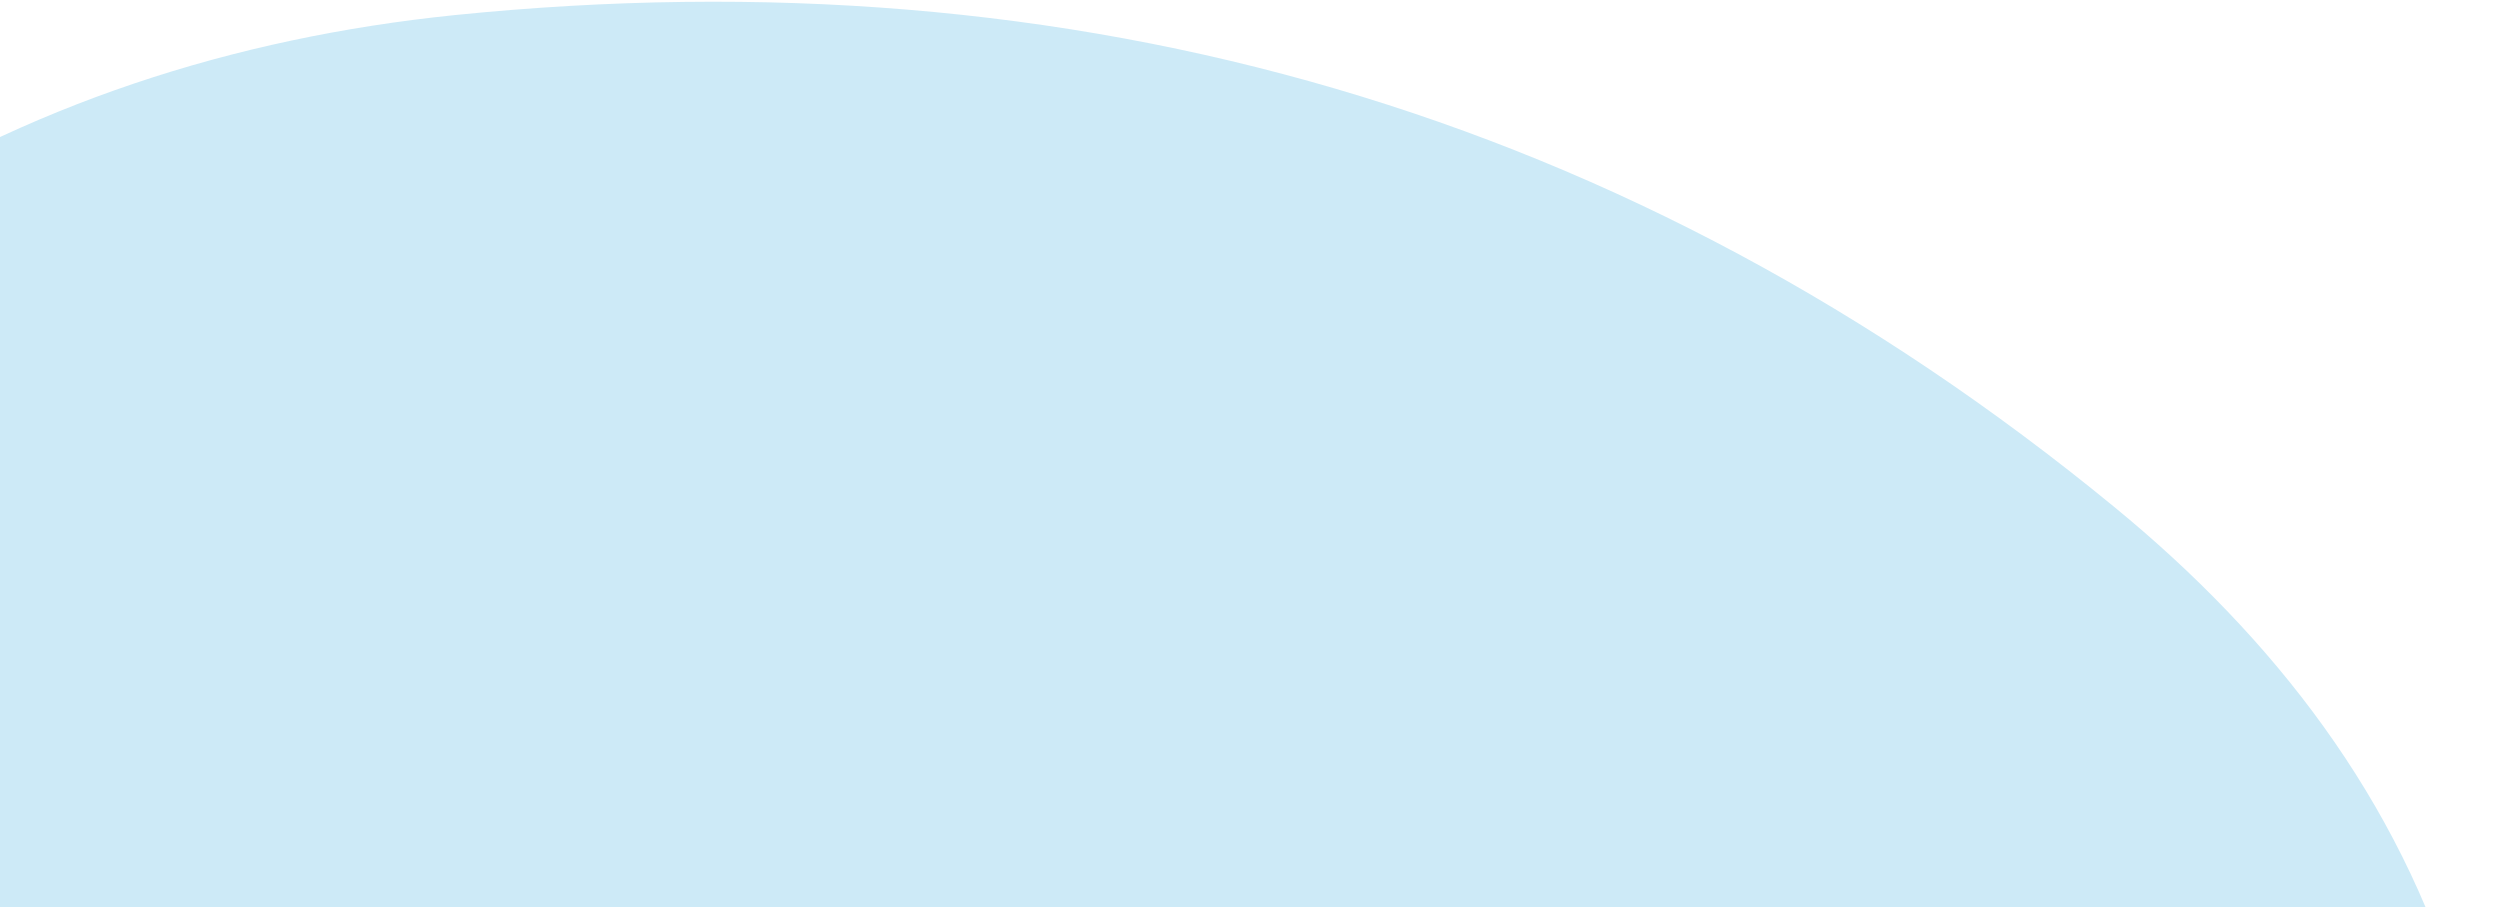 <svg width="780" height="283" viewBox="0 0 780 283" fill="none" xmlns="http://www.w3.org/2000/svg">
<path d="M-216.774 187.321C-153.2 142.522 -102.686 104.909 -50.032 70.517C7.989 32.634 72.992 11.783 141.714 4.724C335.167 -14.946 508.966 34.484 659.654 158.173C709.444 198.988 748.382 249.096 767.201 311.99C795.303 406.052 772.519 489.149 708.14 561.71C662.652 612.857 606.713 650.68 547.705 684.139C444.481 742.617 334.319 785.893 225.084 831.111C217.947 833.665 210.951 836.596 204.125 839.893C151.206 868.903 94.948 870.699 37.445 861.266C-81.076 841.928 -190.871 800.933 -287.513 728.422C-330.382 696.258 -367.318 658.126 -388.547 608.096C-414.77 546.235 -426.951 482.235 -407.433 415.592C-393.49 368.033 -366.616 327.666 -331.877 293.446C-291.311 253.294 -248.107 215.977 -216.774 187.321Z" fill="#CDEAF7"/>
</svg>
